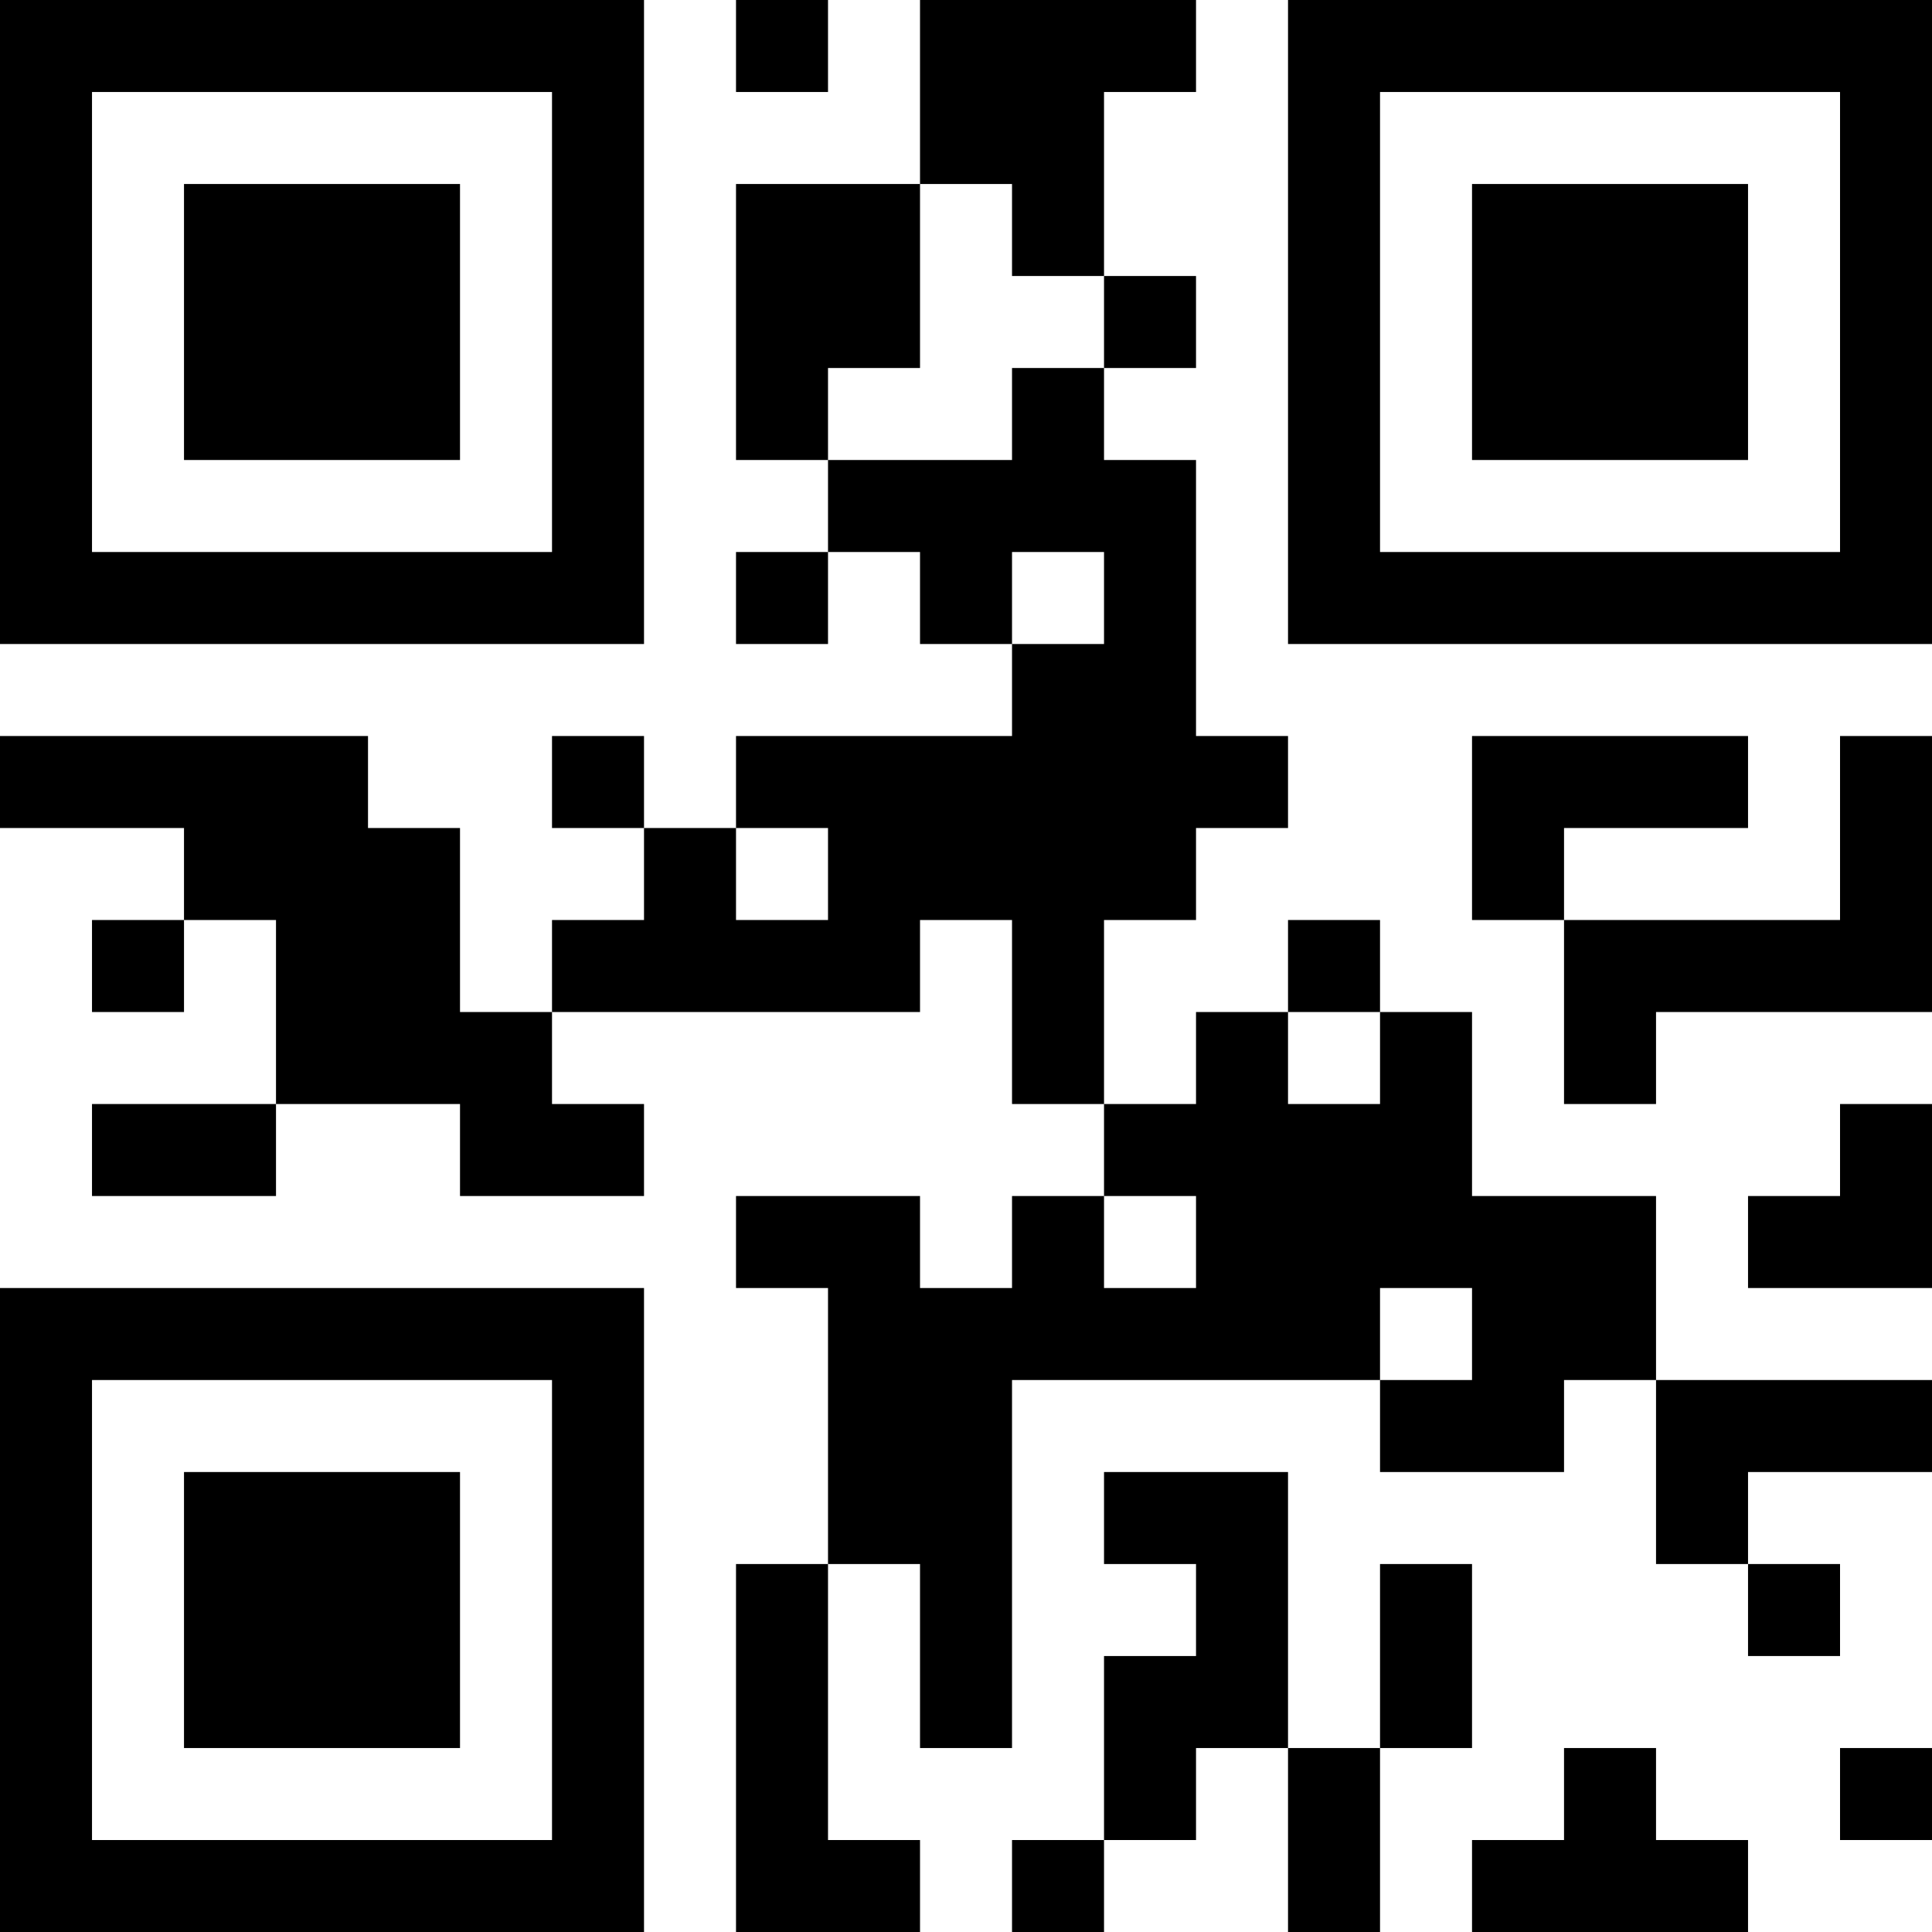 <?xml version="1.0" encoding="UTF-8"?>
<svg xmlns="http://www.w3.org/2000/svg" version="1.1" width="200" height="200" viewBox="0 0 200 200"><rect x="0" y="0" width="200" height="200" fill="#ffffff"/><g transform="scale(9.524)"><g transform="translate(0,0)"><path fill-rule="evenodd" d="M8 0L8 1L9 1L9 0ZM10 0L10 2L8 2L8 5L9 5L9 6L8 6L8 7L9 7L9 6L10 6L10 7L11 7L11 8L8 8L8 9L7 9L7 8L6 8L6 9L7 9L7 10L6 10L6 11L5 11L5 9L4 9L4 8L0 8L0 9L2 9L2 10L1 10L1 11L2 11L2 10L3 10L3 12L1 12L1 13L3 13L3 12L5 12L5 13L7 13L7 12L6 12L6 11L10 11L10 10L11 10L11 12L12 12L12 13L11 13L11 14L10 14L10 13L8 13L8 14L9 14L9 17L8 17L8 21L10 21L10 20L9 20L9 17L10 17L10 19L11 19L11 15L15 15L15 16L17 16L17 15L18 15L18 17L19 17L19 18L20 18L20 17L19 17L19 16L21 16L21 15L18 15L18 13L16 13L16 11L15 11L15 10L14 10L14 11L13 11L13 12L12 12L12 10L13 10L13 9L14 9L14 8L13 8L13 5L12 5L12 4L13 4L13 3L12 3L12 1L13 1L13 0ZM10 2L10 4L9 4L9 5L11 5L11 4L12 4L12 3L11 3L11 2ZM11 6L11 7L12 7L12 6ZM16 8L16 10L17 10L17 12L18 12L18 11L21 11L21 8L20 8L20 10L17 10L17 9L19 9L19 8ZM8 9L8 10L9 10L9 9ZM14 11L14 12L15 12L15 11ZM20 12L20 13L19 13L19 14L21 14L21 12ZM12 13L12 14L13 14L13 13ZM15 14L15 15L16 15L16 14ZM12 16L12 17L13 17L13 18L12 18L12 20L11 20L11 21L12 21L12 20L13 20L13 19L14 19L14 21L15 21L15 19L16 19L16 17L15 17L15 19L14 19L14 16ZM17 19L17 20L16 20L16 21L19 21L19 20L18 20L18 19ZM20 19L20 20L21 20L21 19ZM0 0L0 7L7 7L7 0ZM1 1L1 6L6 6L6 1ZM2 2L2 5L5 5L5 2ZM14 0L14 7L21 7L21 0ZM15 1L15 6L20 6L20 1ZM16 2L16 5L19 5L19 2ZM0 14L0 21L7 21L7 14ZM1 15L1 20L6 20L6 15ZM2 16L2 19L5 19L5 16Z" fill="#000000"/></g></g></svg>
